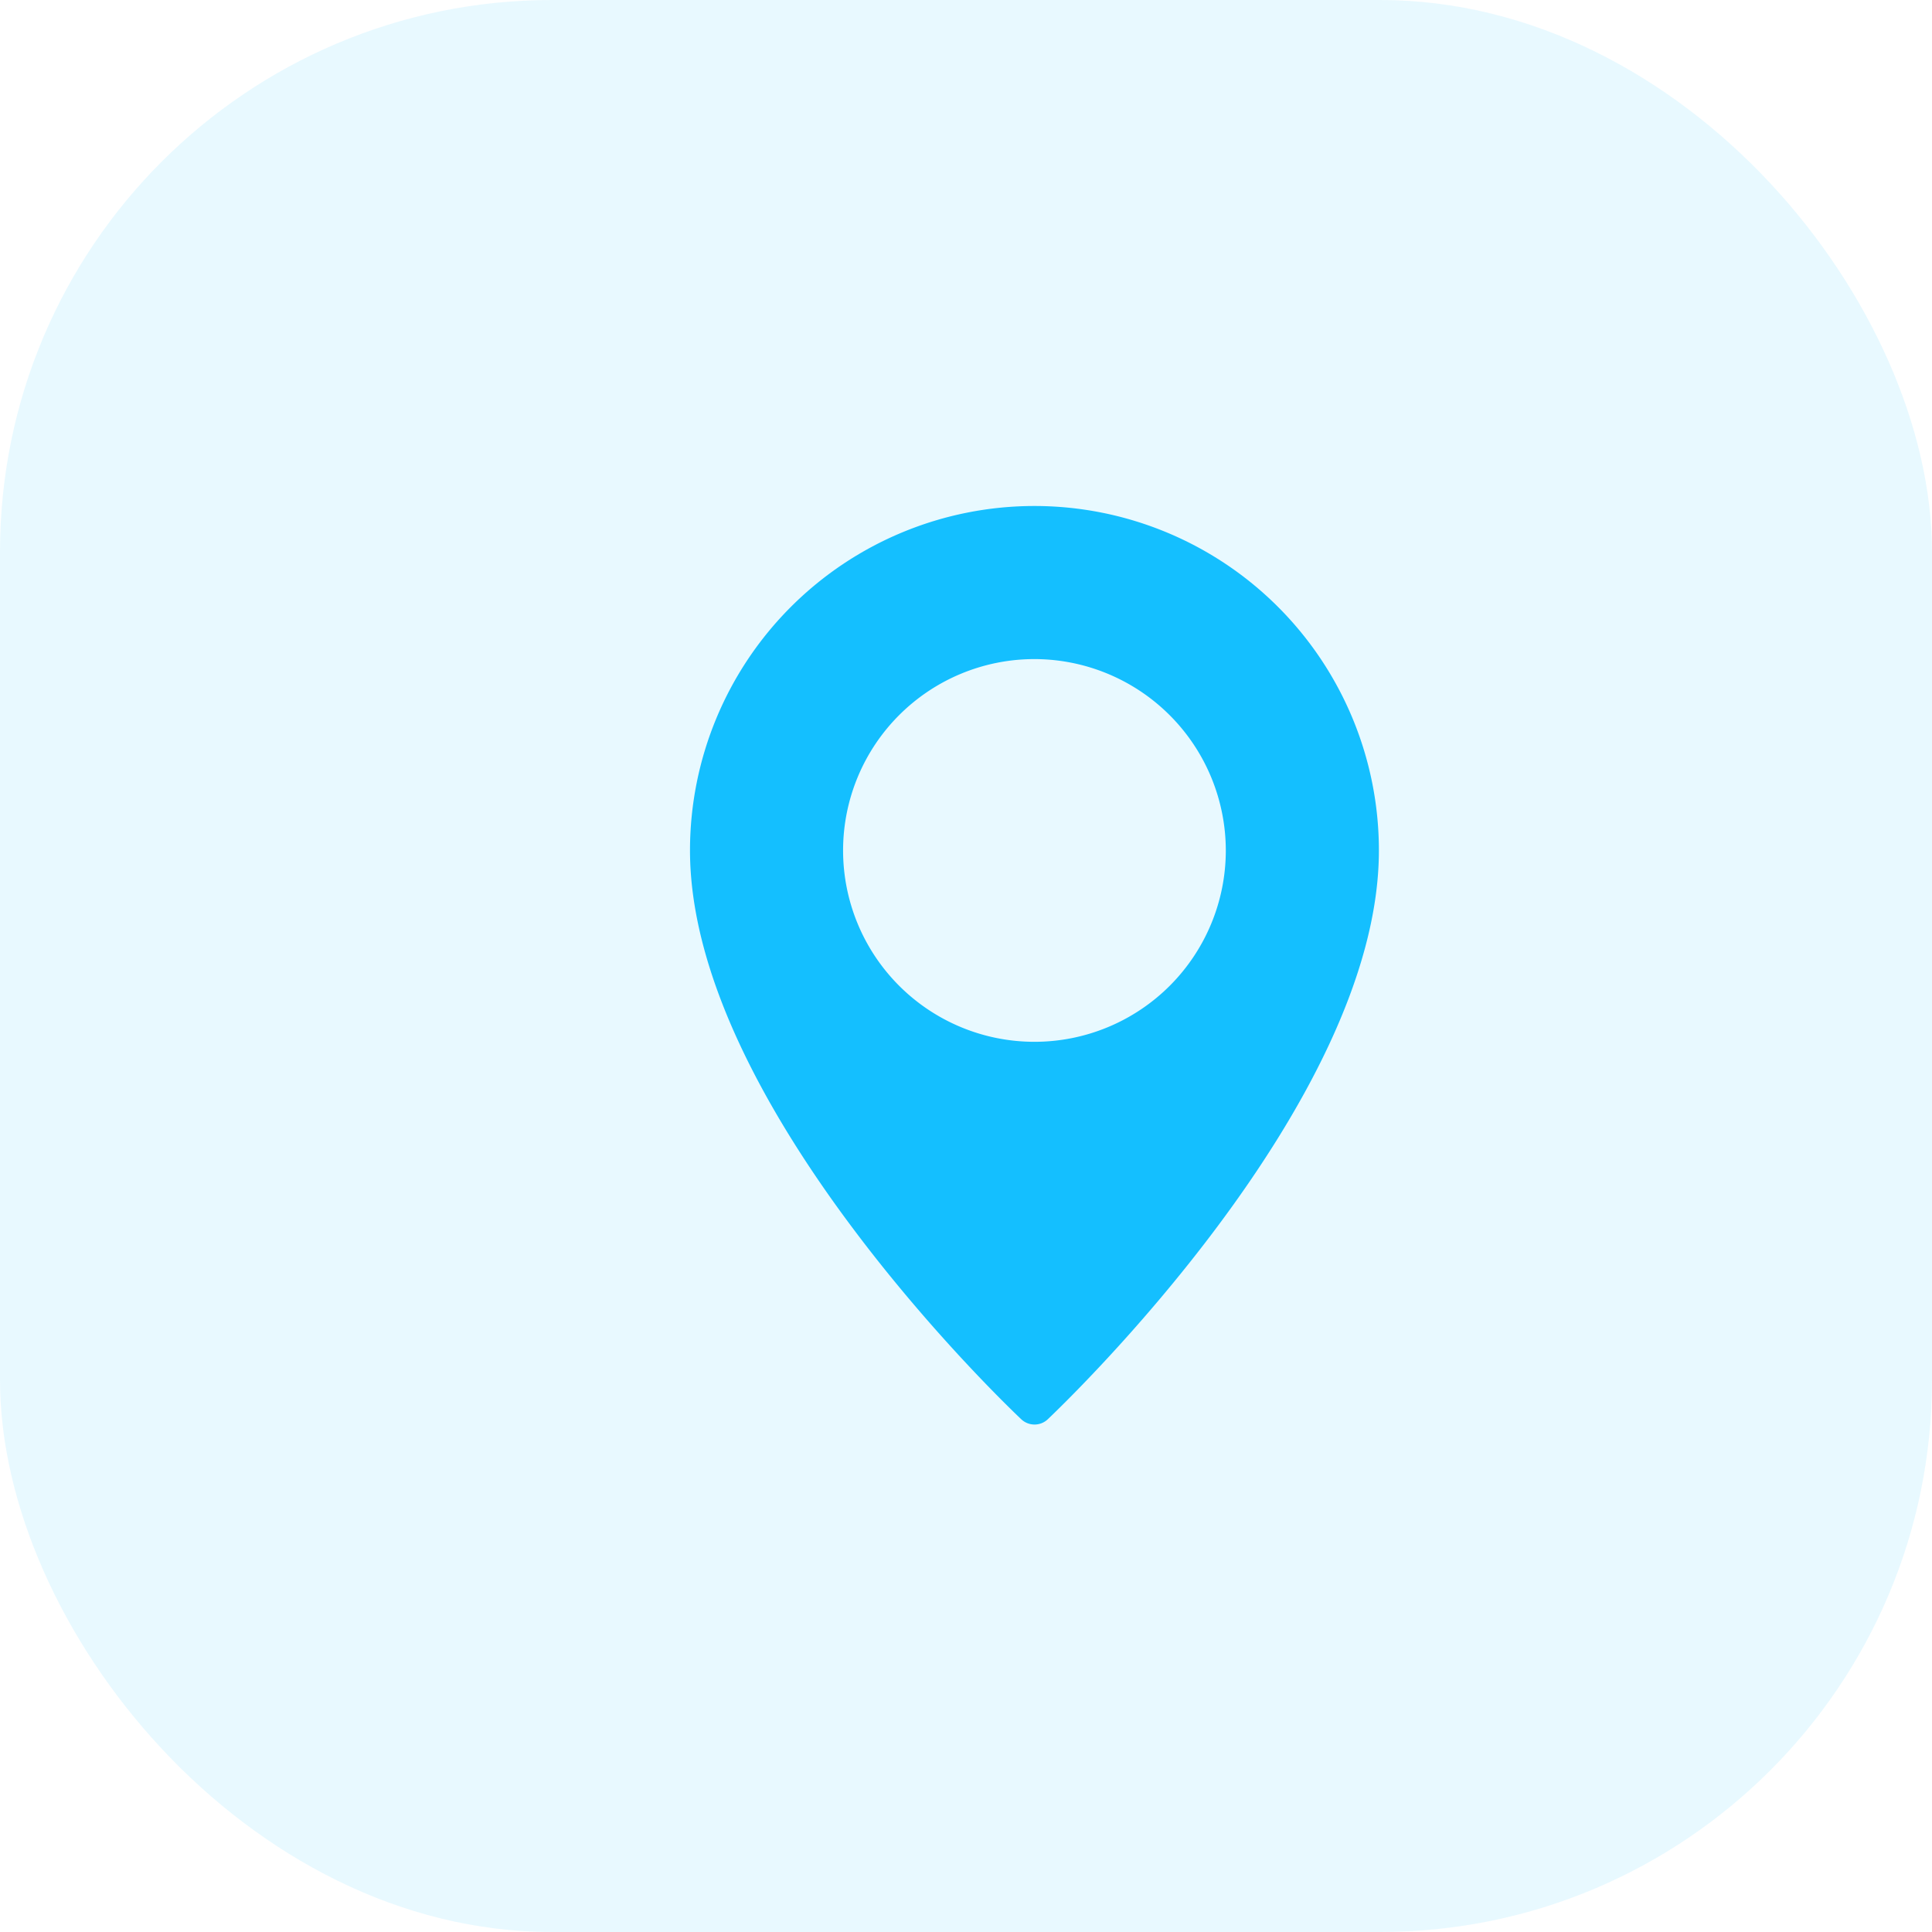 <svg id="Component_79_1" data-name="Component 79 – 1" xmlns="http://www.w3.org/2000/svg" width="42" height="42" viewBox="0 0 42 42">
  <rect id="Rectangle" width="42" height="42" rx="12" fill="#14bfff" opacity="0.1"/>
  <g id="appartment" transform="translate(15 11)">
    <g id="pin_1_" data-name="pin (1)">
      <path id="Shape" d="M7.488,19.968a.417.417,0,0,1-.285-.113C6.909,19.578,0,13.007,0,7.488a7.488,7.488,0,0,1,14.976,0c0,5.52-6.909,12.09-7.2,12.367A.414.414,0,0,1,7.488,19.968Zm0-16.64a4.16,4.16,0,1,0,4.16,4.16A4.165,4.165,0,0,0,7.488,3.328Z" fill="#14bfff"/>
    </g>
  </g>
</svg>
